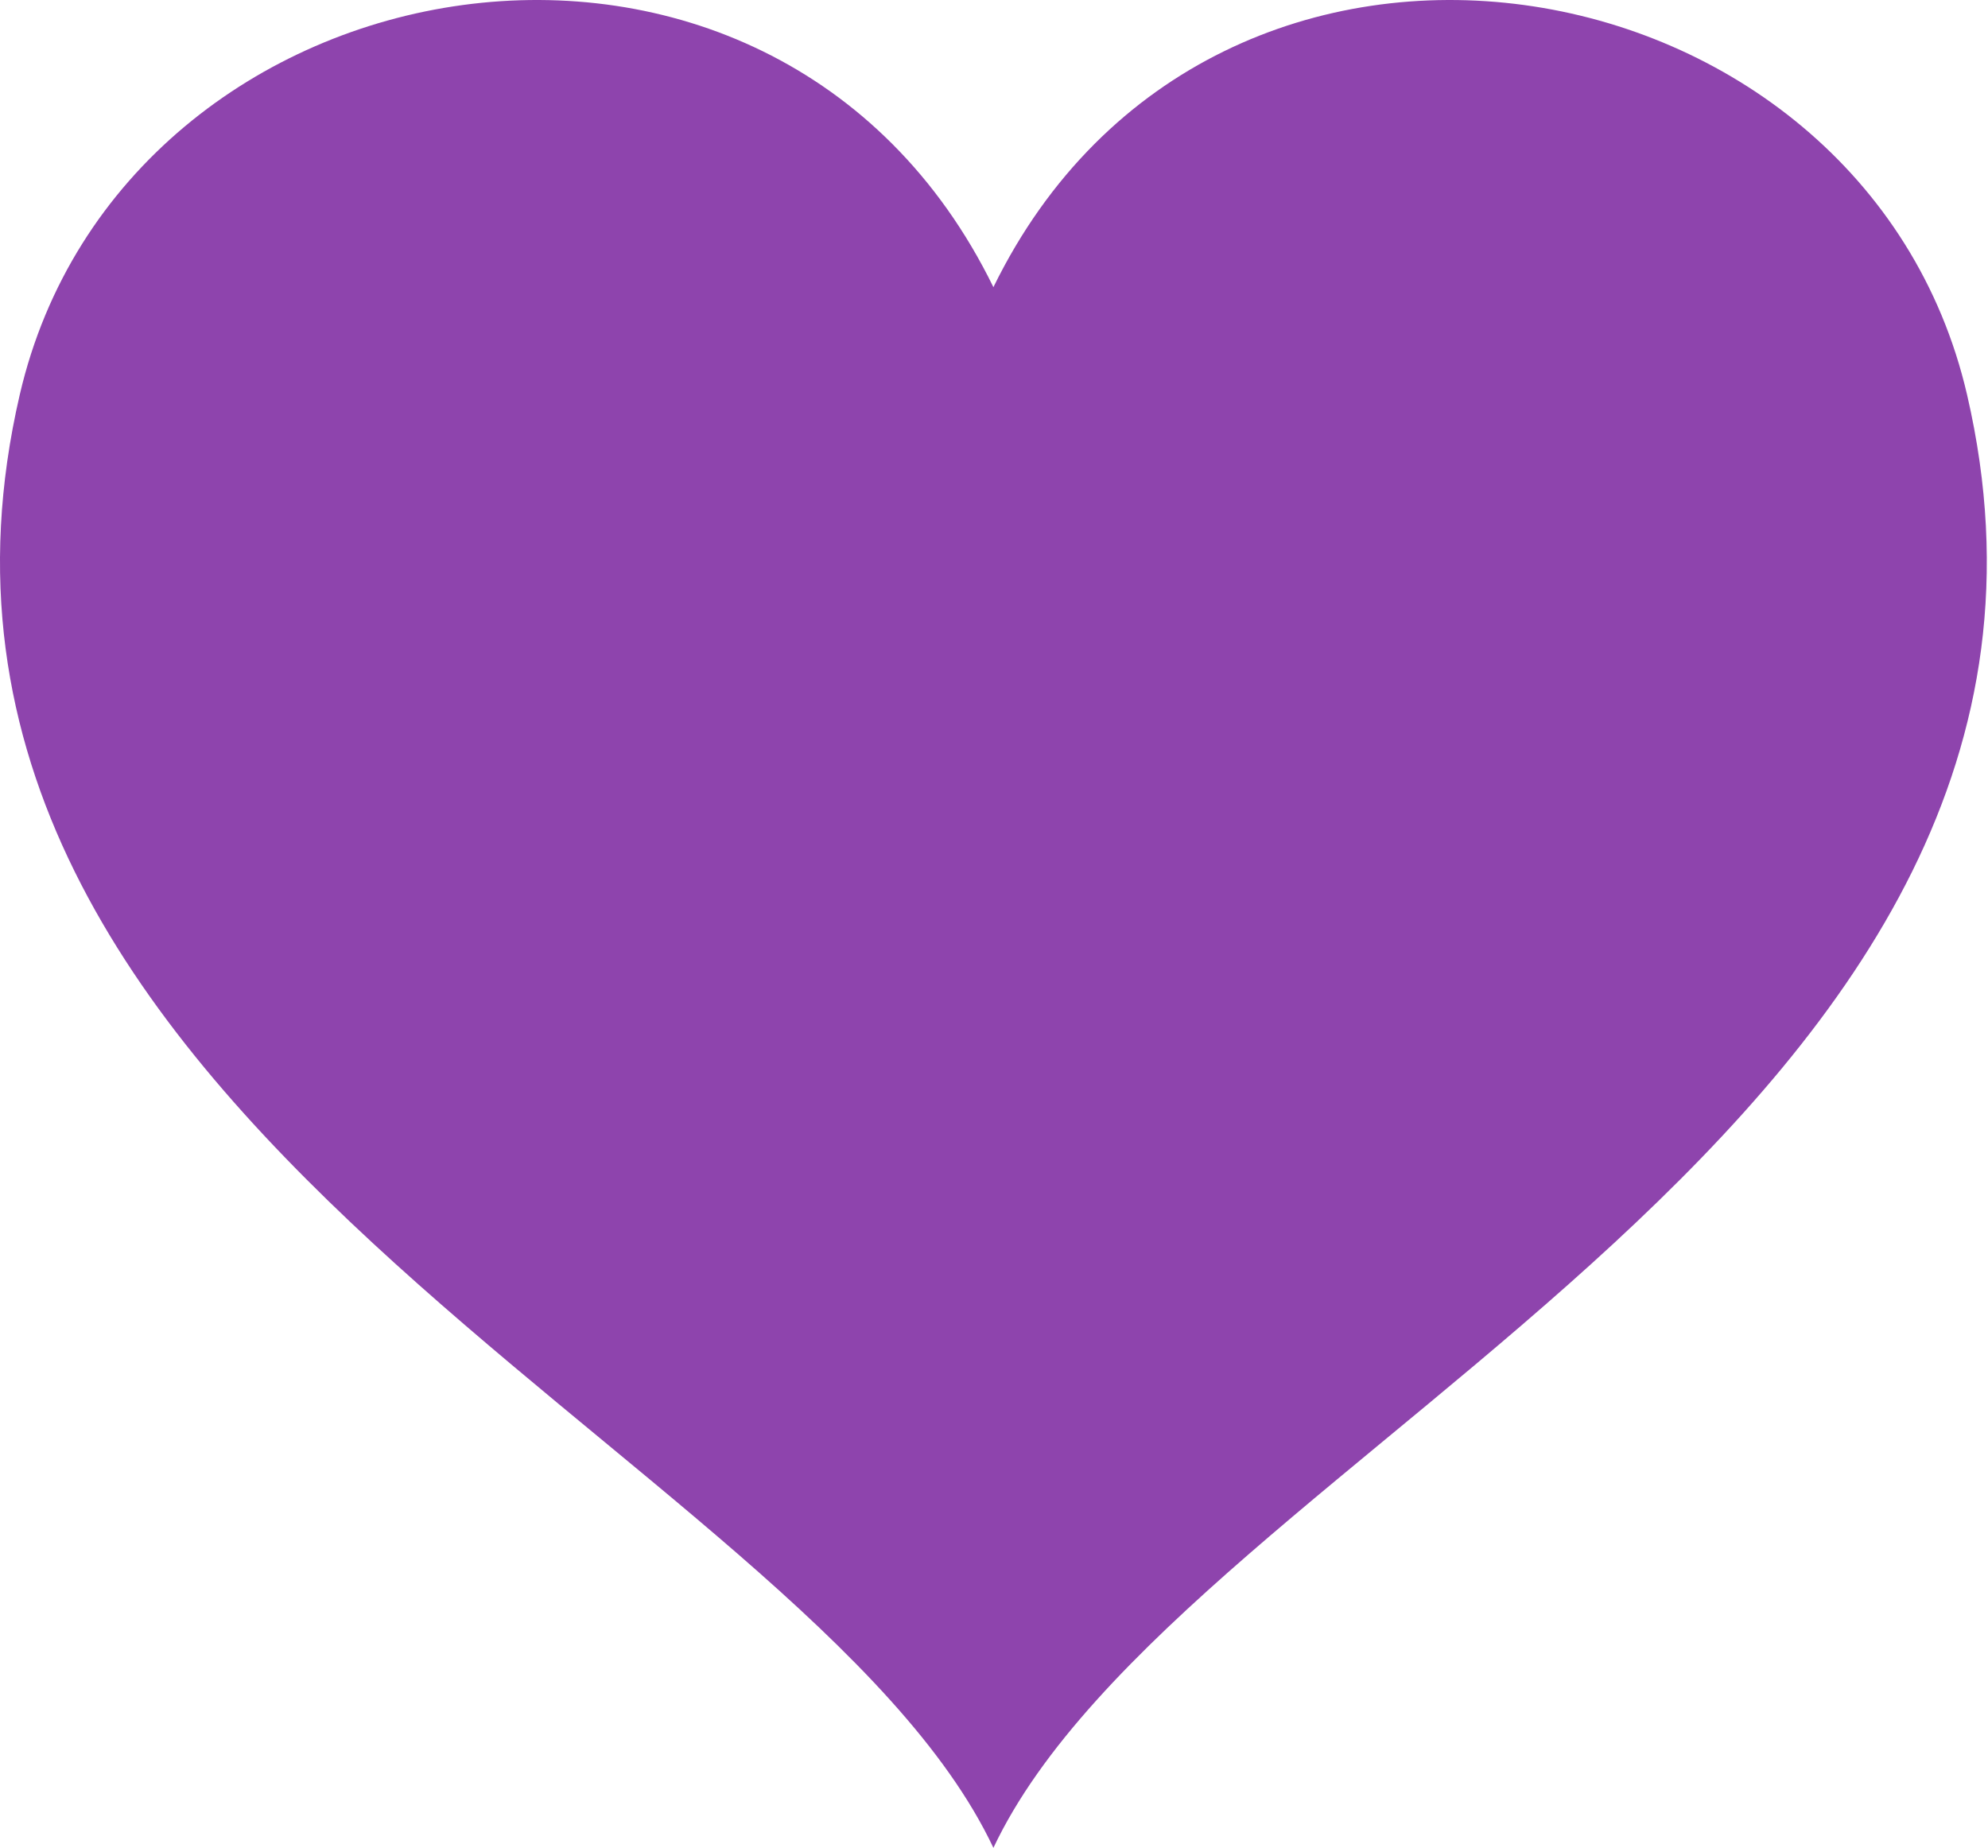 <?xml version="1.0" encoding="UTF-8"?>
<svg width="454px" height="422px" viewBox="0 0 454 422" version="1.1" xmlns="http://www.w3.org/2000/svg" xmlns:xlink="http://www.w3.org/1999/xlink" xmlns:sketch="http://www.bohemiancoding.com/sketch/ns">
    <title>Slice 1</title>
    <description>Created with Sketch (http://www.bohemiancoding.com/sketch)</description>
    <defs></defs>
    <g id="Page 1" stroke="none" stroke-width="1" fill="none" fill-rule="evenodd">
        <path d="M226.865,65.58 C176.532,-37.322 28.089,-11.514 4.514,90.13 C-33.858,255.574 183.789,330.799 226.865,422 C269.94,330.799 487.587,255.576 449.215,90.13 C425.641,-11.512 277.197,-37.322 226.865,65.58 Z M226.865,65.58" id="favorite-4-icon copy" fill="#8E44AD"></path>
    </g>
</svg>
